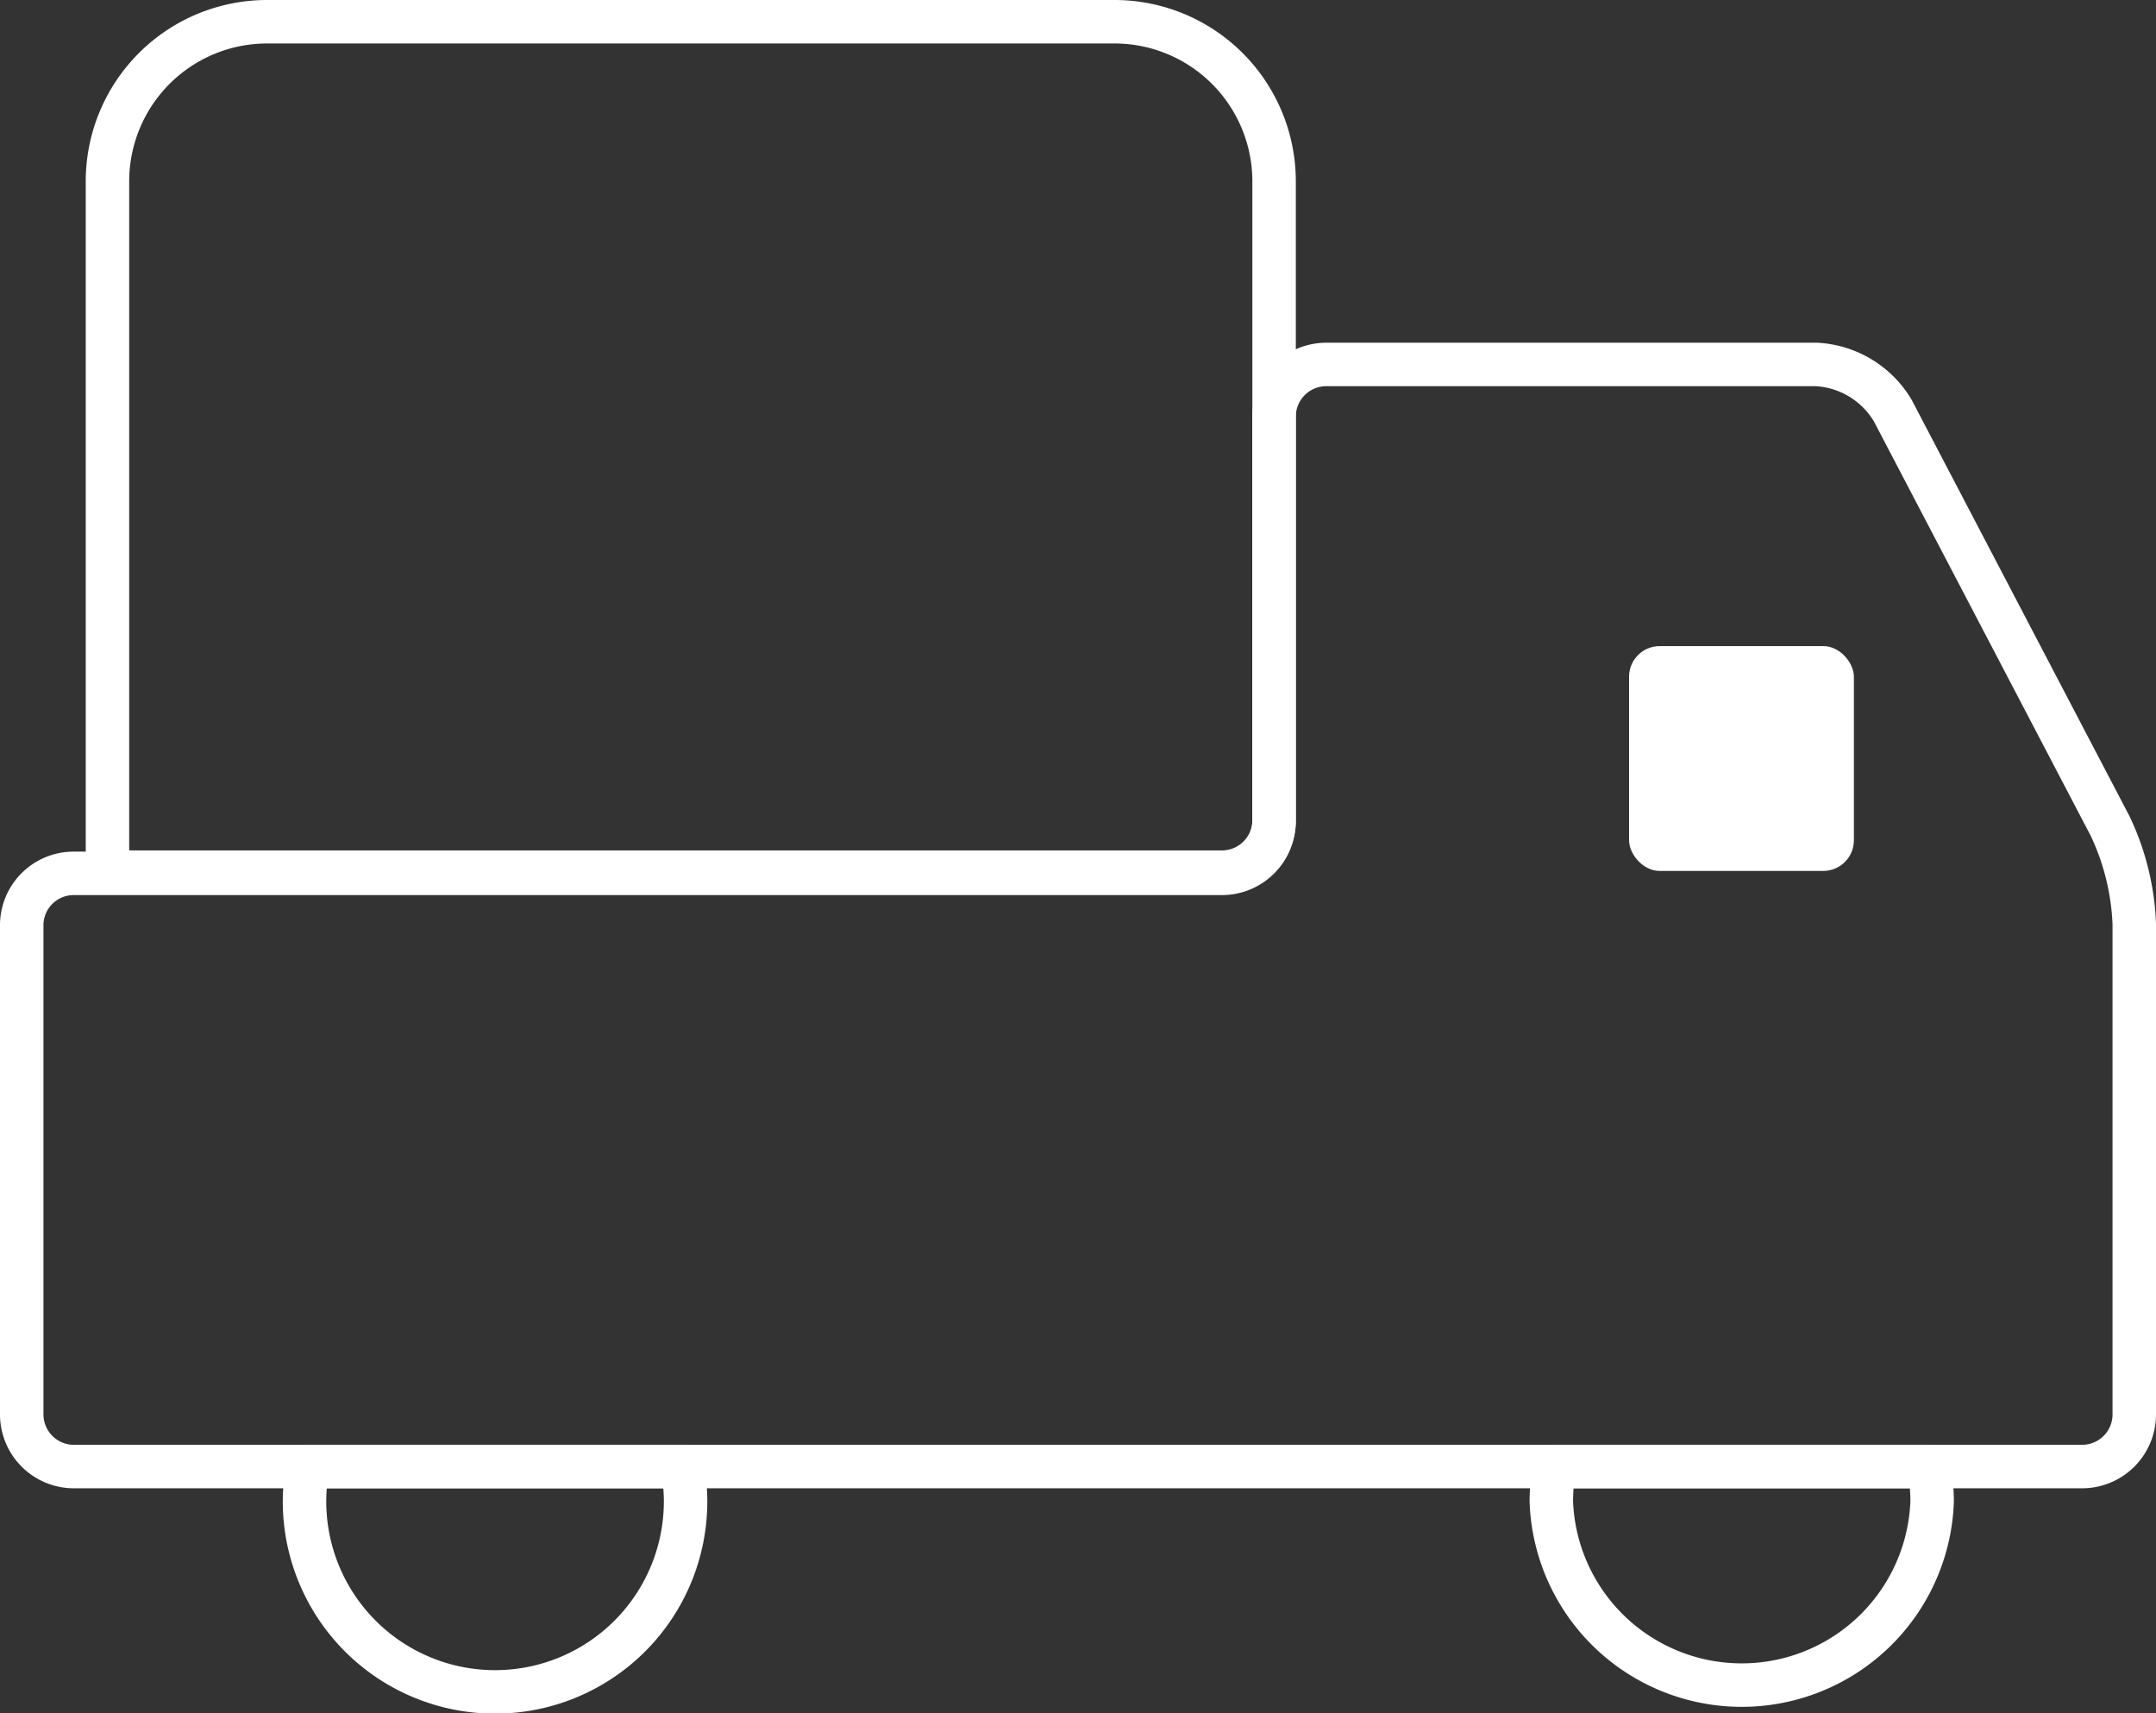 <svg xmlns="http://www.w3.org/2000/svg" viewBox="0 0 89.28 70.94"><rect x="0" y="0" width="89.28" height="70.94" fill="#333333" stroke="none"/><defs><style>.cls-1{fill:none;stroke:#fff;stroke-linecap:round;stroke-linejoin:round;stroke-width:1.8px;}.cls-2{fill:#fff;}</style></defs><g id="레이어_2" data-name="레이어 2"><g id="레이어_1-2" data-name="레이어 1"><path class="cls-1" d="M78.38,17a3.92,3.92,0,0,0-3.15-1.91H54.92a2.16,2.16,0,0,0-2.16,2.15V34a2.16,2.16,0,0,1-2.15,2.16H3.05A2.15,2.15,0,0,0,.9,38.26V58.57a2.16,2.16,0,0,0,2.15,2.15H86.23a2.16,2.16,0,0,0,2.15-2.15V38.26a10.38,10.38,0,0,0-1-4.06Z"/><path class="cls-1" d="M50.61,36.11A2.16,2.16,0,0,0,52.76,34V7.51A6.61,6.61,0,0,0,46.15.9H11.06A6.61,6.61,0,0,0,4.45,7.51v28.6Z"/><rect class="cls-2" x="67.46" y="26.75" width="9.31" height="9.31" rx="1.27"/><path class="cls-1" d="M64.37,60.72a8.57,8.57,0,0,0-.13,1.44,7.89,7.89,0,0,0,15.77,0,8.57,8.57,0,0,0-.13-1.44Z"/><path class="cls-1" d="M12.75,60.72a7.64,7.64,0,0,0-.14,1.44,7.89,7.89,0,0,0,15.78,0,7.64,7.64,0,0,0-.14-1.44Z"/></g></g></svg>